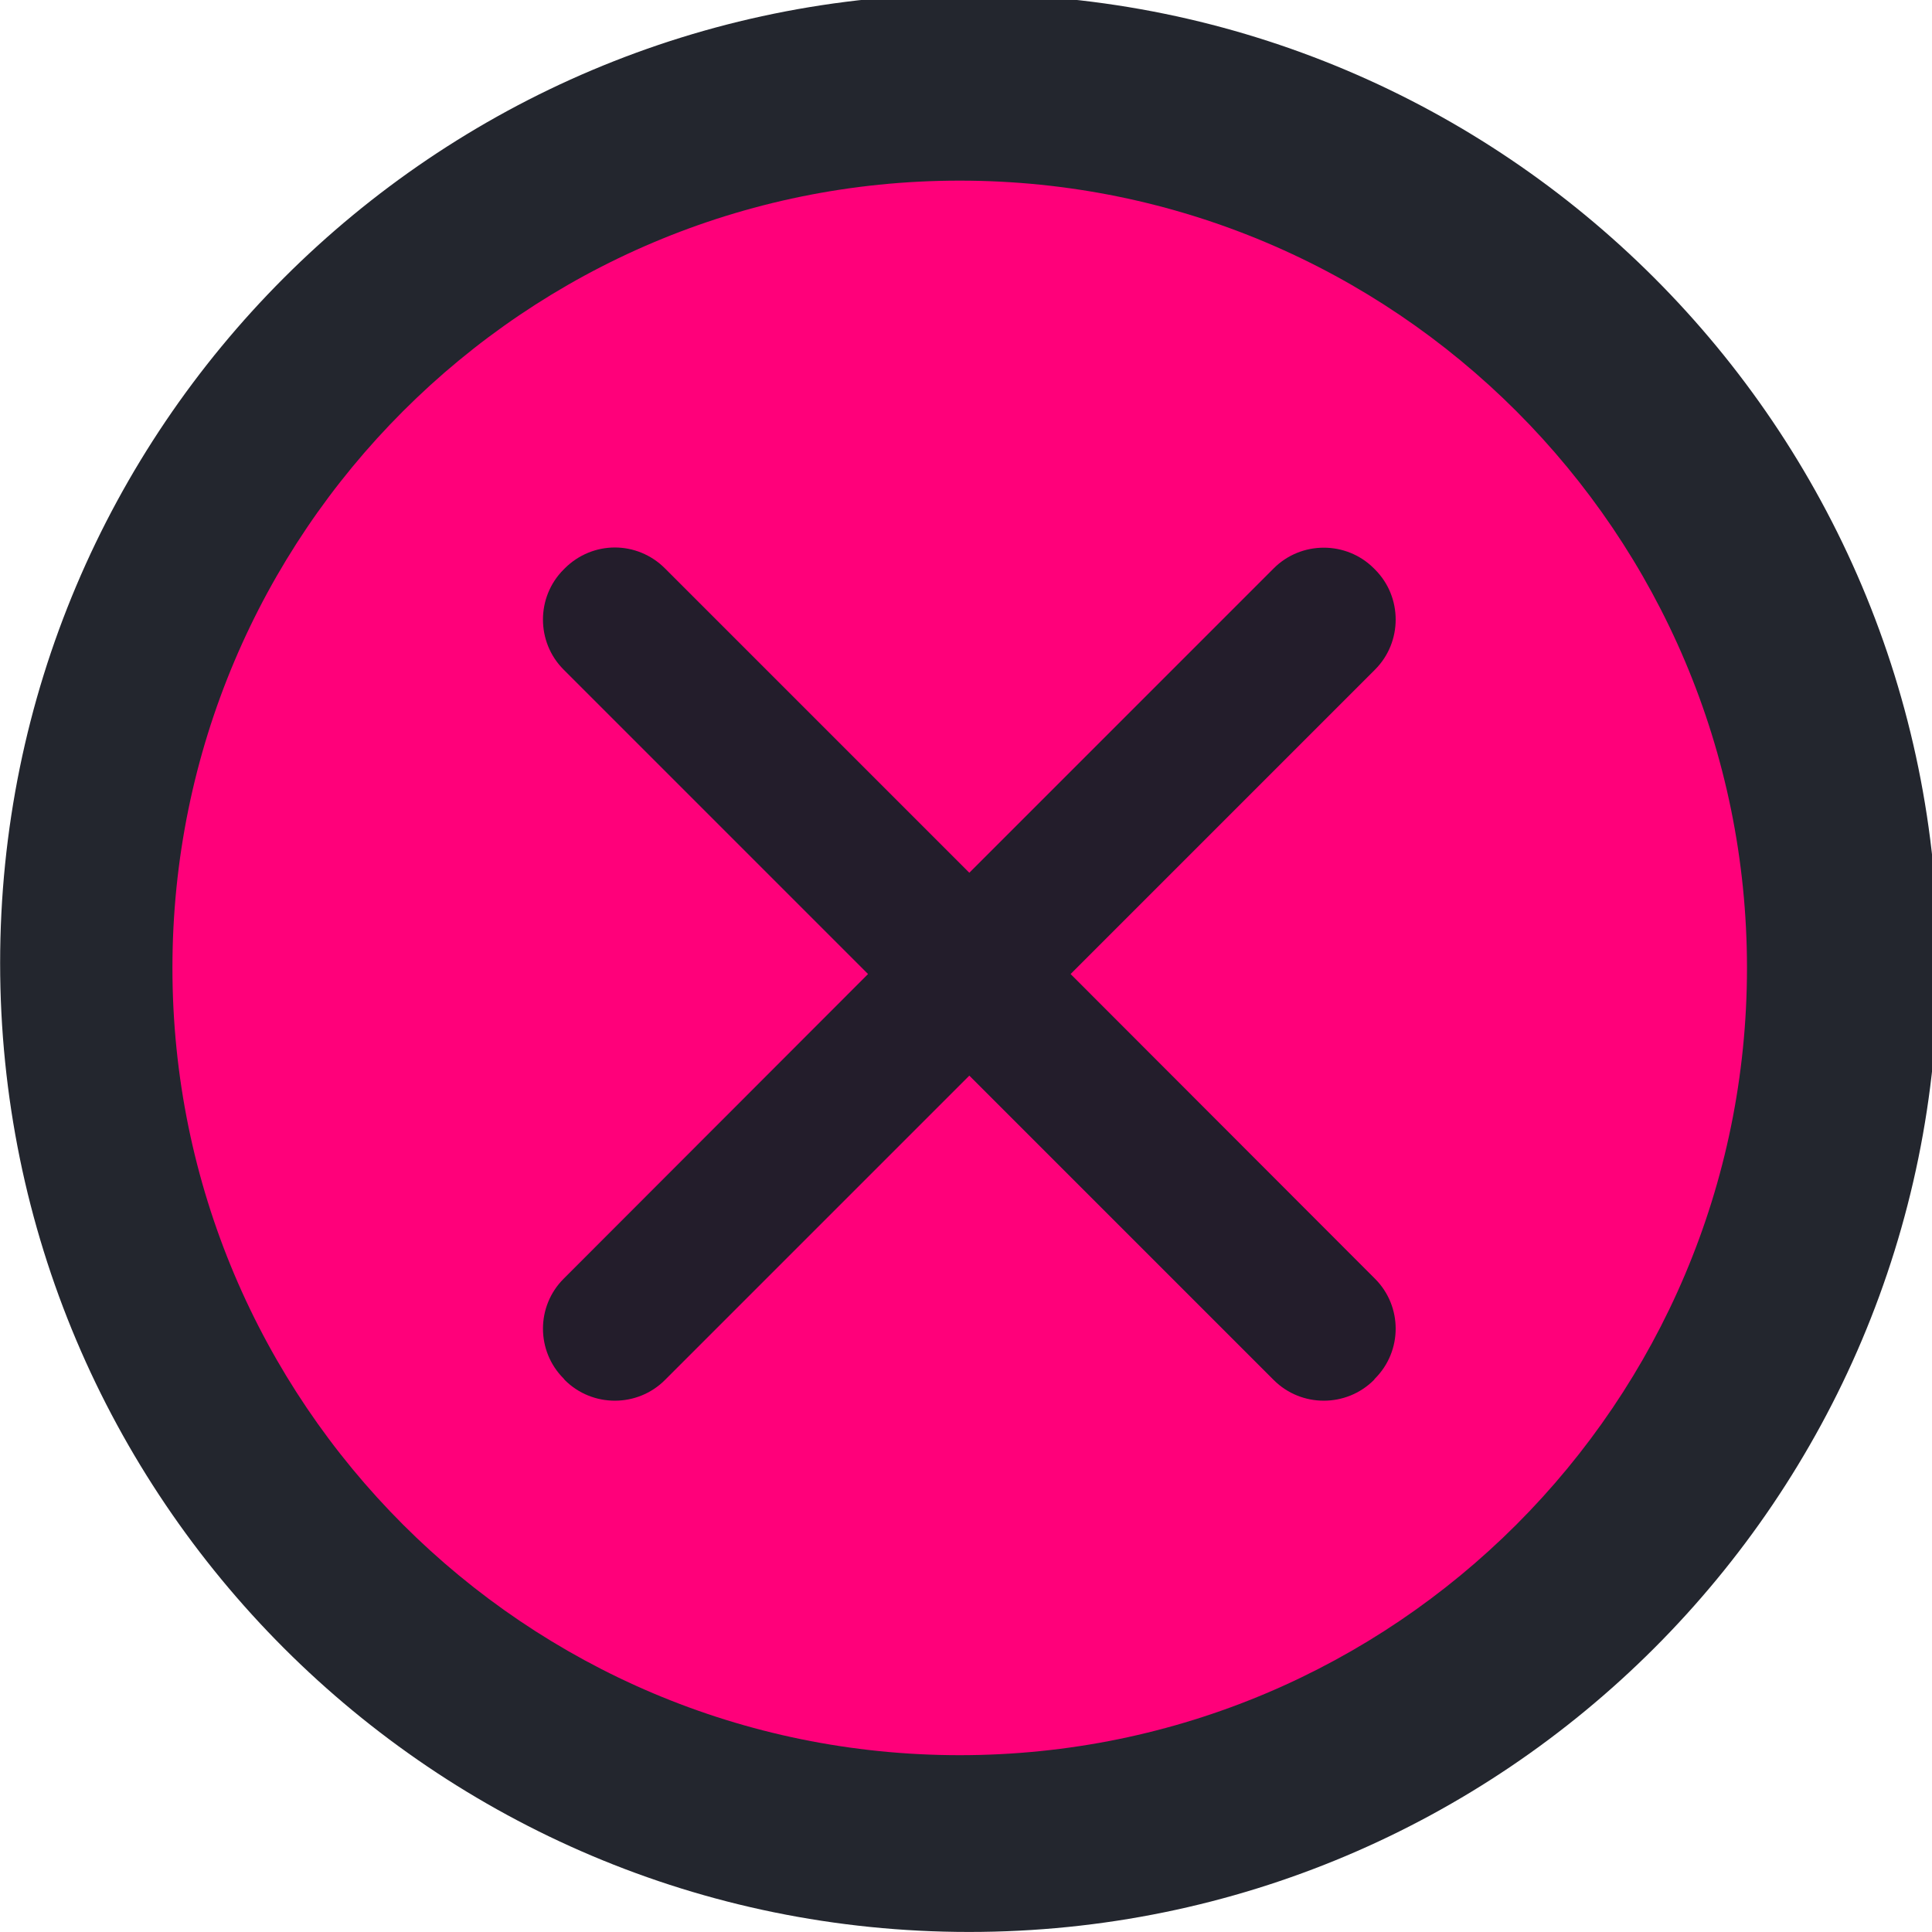 <?xml version="1.0" encoding="UTF-8" standalone="no"?>
<svg viewBox="0 0 50 50"
 xmlns="http://www.w3.org/2000/svg" xmlns:xlink="http://www.w3.org/1999/xlink" version="1.2" baseProfile="tiny">
<title>Qt SVG Document</title>
<desc>Generated with Qt</desc>
<defs>
</defs>
<g fill="none" stroke="black" stroke-width="1" fill-rule="evenodd" stroke-linecap="square" stroke-linejoin="bevel" >

<g fill="#23262e" fill-opacity="1" stroke="none" transform="matrix(0.055,0,0,-0.055,-1.074,50.441)"
font-family="Noto Sans" font-size="10" font-weight="400" font-style="normal" 
>
<path vector-effect="none" fill-rule="evenodd" d="M475.527,8.039 C727.329,8.039 931.458,212.169 931.458,463.974 C931.458,715.781 727.329,919.91 475.527,919.91 C223.717,919.91 19.587,715.781 19.587,463.974 C19.587,212.169 223.717,8.039 475.527,8.039 "/>
</g>

<g fill="#ff007a" fill-opacity="1" stroke="none" transform="matrix(0.055,0,0,-0.055,-1.074,50.441)"
font-family="Noto Sans" font-size="10" font-weight="400" font-style="normal" 
>
<path vector-effect="none" fill-rule="evenodd" d="M471.116,91.217 C675.705,91.217 841.56,257.076 841.56,461.669 C841.56,666.262 675.705,832.117 471.116,832.117 C266.52,832.117 100.664,666.262 100.664,461.669 C100.664,257.076 266.52,91.217 471.116,91.217 "/>
</g>

<g fill="#231d2b" fill-opacity="1" stroke="none" transform="matrix(0.055,0,0,-0.055,-1.074,50.441)"
font-family="Noto Sans" font-size="10" font-weight="400" font-style="normal" 
>
<path vector-effect="none" fill-rule="evenodd" d="M308.843,659.492 C300.317,659.492 291.777,656.167 285.308,649.698 L284.723,649.113 C271.782,636.173 271.782,614.982 284.723,602.042 L427.981,458.784 L284.723,315.38 C271.786,302.444 271.786,281.395 284.723,268.456 L285.308,267.725 C298.243,254.786 319.439,254.786 332.378,267.725 L475.636,410.983 L618.894,267.725 C631.831,254.786 653.025,254.786 665.965,267.725 L666.549,268.456 C679.485,281.392 679.485,302.444 666.549,315.38 L523.291,458.784 L666.549,602.042 C679.485,614.982 679.489,636.177 666.549,649.113 L665.965,649.698 C653.021,662.633 631.831,662.633 618.894,649.698 L475.636,506.44 L332.378,649.698 C325.908,656.167 317.369,659.492 308.843,659.492 "/>
</g>

<g fill="none" stroke="#000000" stroke-opacity="1" stroke-width="1" stroke-linecap="square" stroke-linejoin="bevel" transform="matrix(1,0,0,1,0,0)"
font-family="Noto Sans" font-size="10" font-weight="400" font-style="normal" 
>
</g>
</g>
</svg>
